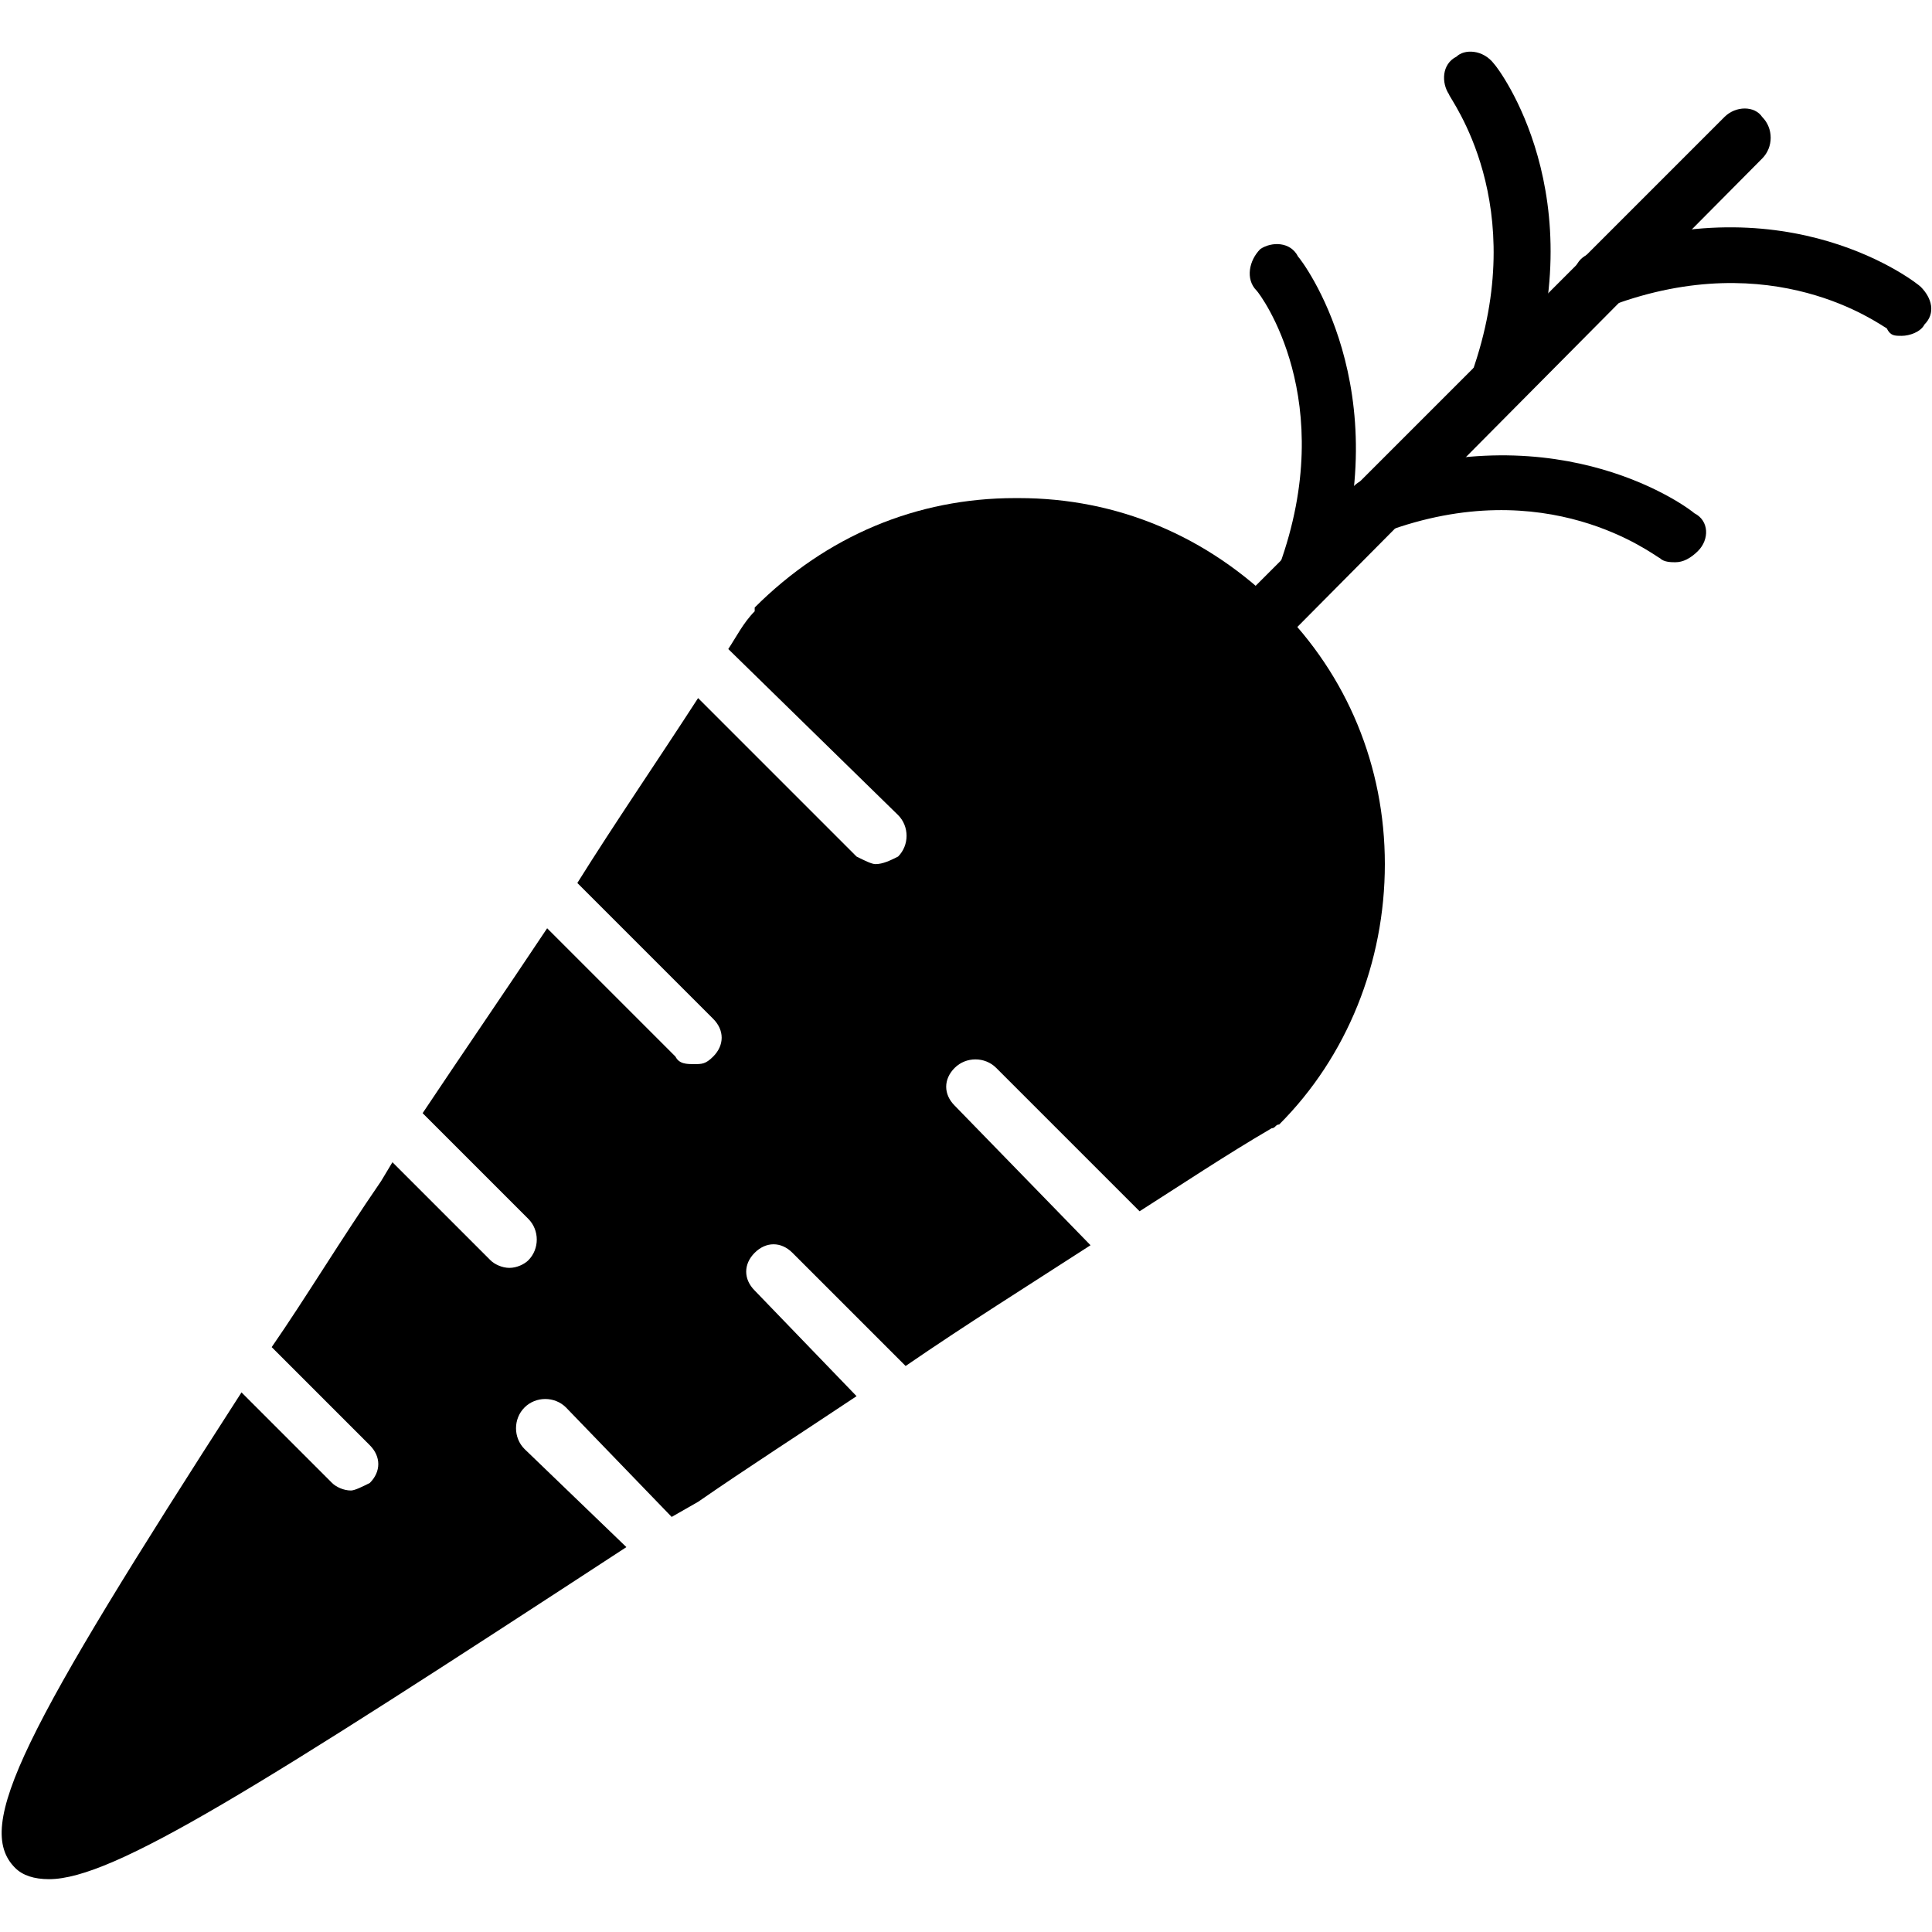 <svg clip-rule="evenodd" fill-rule="evenodd" height="512" image-rendering="optimizeQuality" shape-rendering="geometricPrecision" text-rendering="geometricPrecision" viewBox="0 0 512 512" width="512" xmlns="http://www.w3.org/2000/svg"><g id="Layer_x0020_1"><path d="m13 498c-4 0-7-1-9-3-11-11 2-36 60-126l24 24c1 1 3 2 5 2 1 0 3-1 5-2 3-3 3-7 0-10l-26-26c9-13 18-28 29-44l3-5 26 26c1 1 3 2 5 2s4-1 5-2c3-3 3-8 0-11l-28-28c10-15 21-31 33-49l34 34c1 2 3 2 5 2s3 0 5-2c3-3 3-7 0-10l-36-36c10-16 21-32 32-49l42 42c2 1 4 2 5 2 2 0 4-1 6-2 3-3 3-8 0-11l-45-44c2-3 4-7 7-10 0-1 0-1 0-1 19-19 43-29 69-29h1c26 0 50 10 69 29 18 18 28 42 28 68s-10 51-28 69c-1 0-1 1-2 1-12 7-24 15-35 22l-38-38c-3-3-8-3-11 0s-3 7 0 10l36 37c-17 11-33 21-49 32l-30-30c-3-3-7-3-10 0s-3 7 0 10l27 28c-15 10-29 19-42 28l-7 4-28-29c-3-3-8-3-11 0s-3 8 0 11l27 26c-98 64-136 88-153 88z"/><path d="m333 173c-2 0-4-1-5-2-3-3-3-8 0-11l129-129c3-3 8-3 10 0 3 3 3 8 0 11l-128 129c-2 1-4 2-6 2z"/><path d="m504 89c-2 0-3 0-4-2-2-1-30-22-73-6-4 1-8-1-9-5-2-4 0-8 4-9 52-19 86 8 87 9 3 3 4 7 1 10-1 2-4 3-6 3z"/><path d="m397 108c-1 0-1 0-2 0-4-2-6-6-5-9 16-45-6-73-6-74-2-3-2-8 2-10 2-2 7-2 10 2 1 1 27 35 8 87-1 2-3 4-7 4z"/><path d="m444 149c-1 0-3 0-4-1-2-1-30-23-73-7-4 1-8 0-9-5-2-4 0-8 4-9 52-18 86 8 87 9 4 2 4 7 1 10-2 2-4 3-6 3z"/><path d="m346 160c-1 0-2 0-3-1-3-1-5-5-4-9 16-44-5-72-6-73-3-3-2-8 1-11 3-2 8-2 10 2 1 1 27 35 9 87-1 3-4 5-7 5z"/></g></svg>